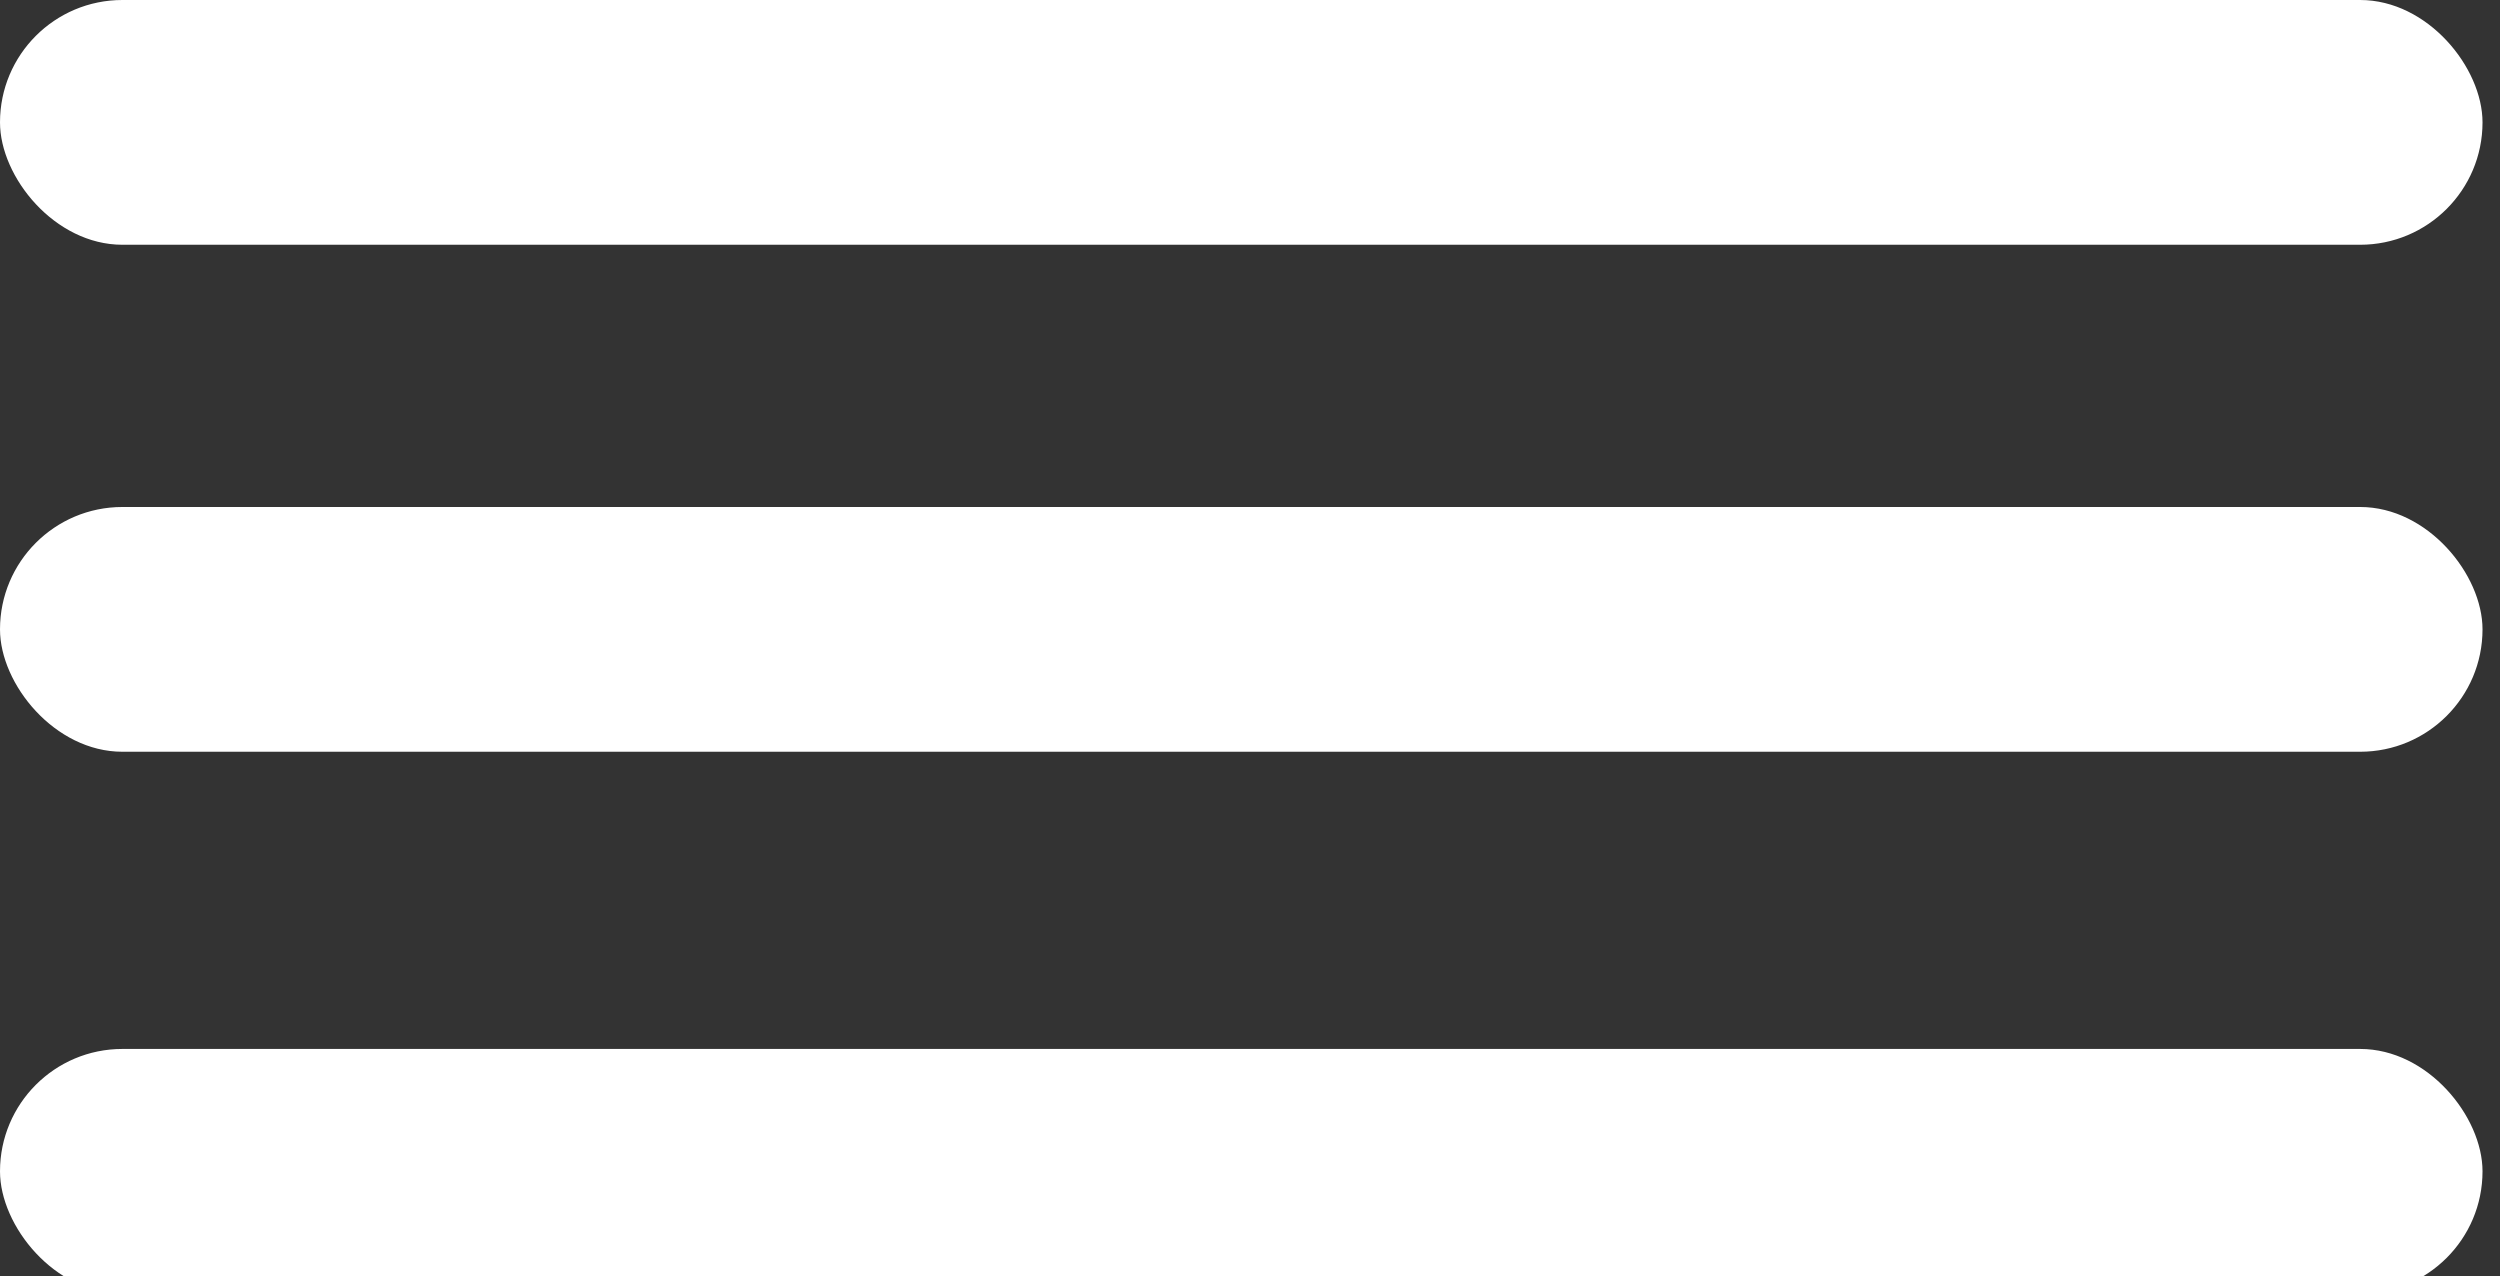 <?xml version="1.0" encoding="UTF-8"?><svg id="Layer_2" xmlns="http://www.w3.org/2000/svg" viewBox="0 0 14.3 7.3"><rect x="0" y="0" width="14.3" height="7.3" fill="#333333" stroke="none"/><g id="Layer_1-2"><rect x="0" y="2.9" width="14.2" height="1.4" rx=".7" ry=".7" style="fill:#fff; stroke-width:0px;"/><rect x="0" y="6" width="14.2" height="1.4" rx=".7" ry=".7" style="fill:#fff; stroke-width:0px;"/><rect x="0" y="0" width="14.2" height="1.4" rx=".7" ry=".7" style="fill:#fff; stroke-width:0px;"/></g></svg>